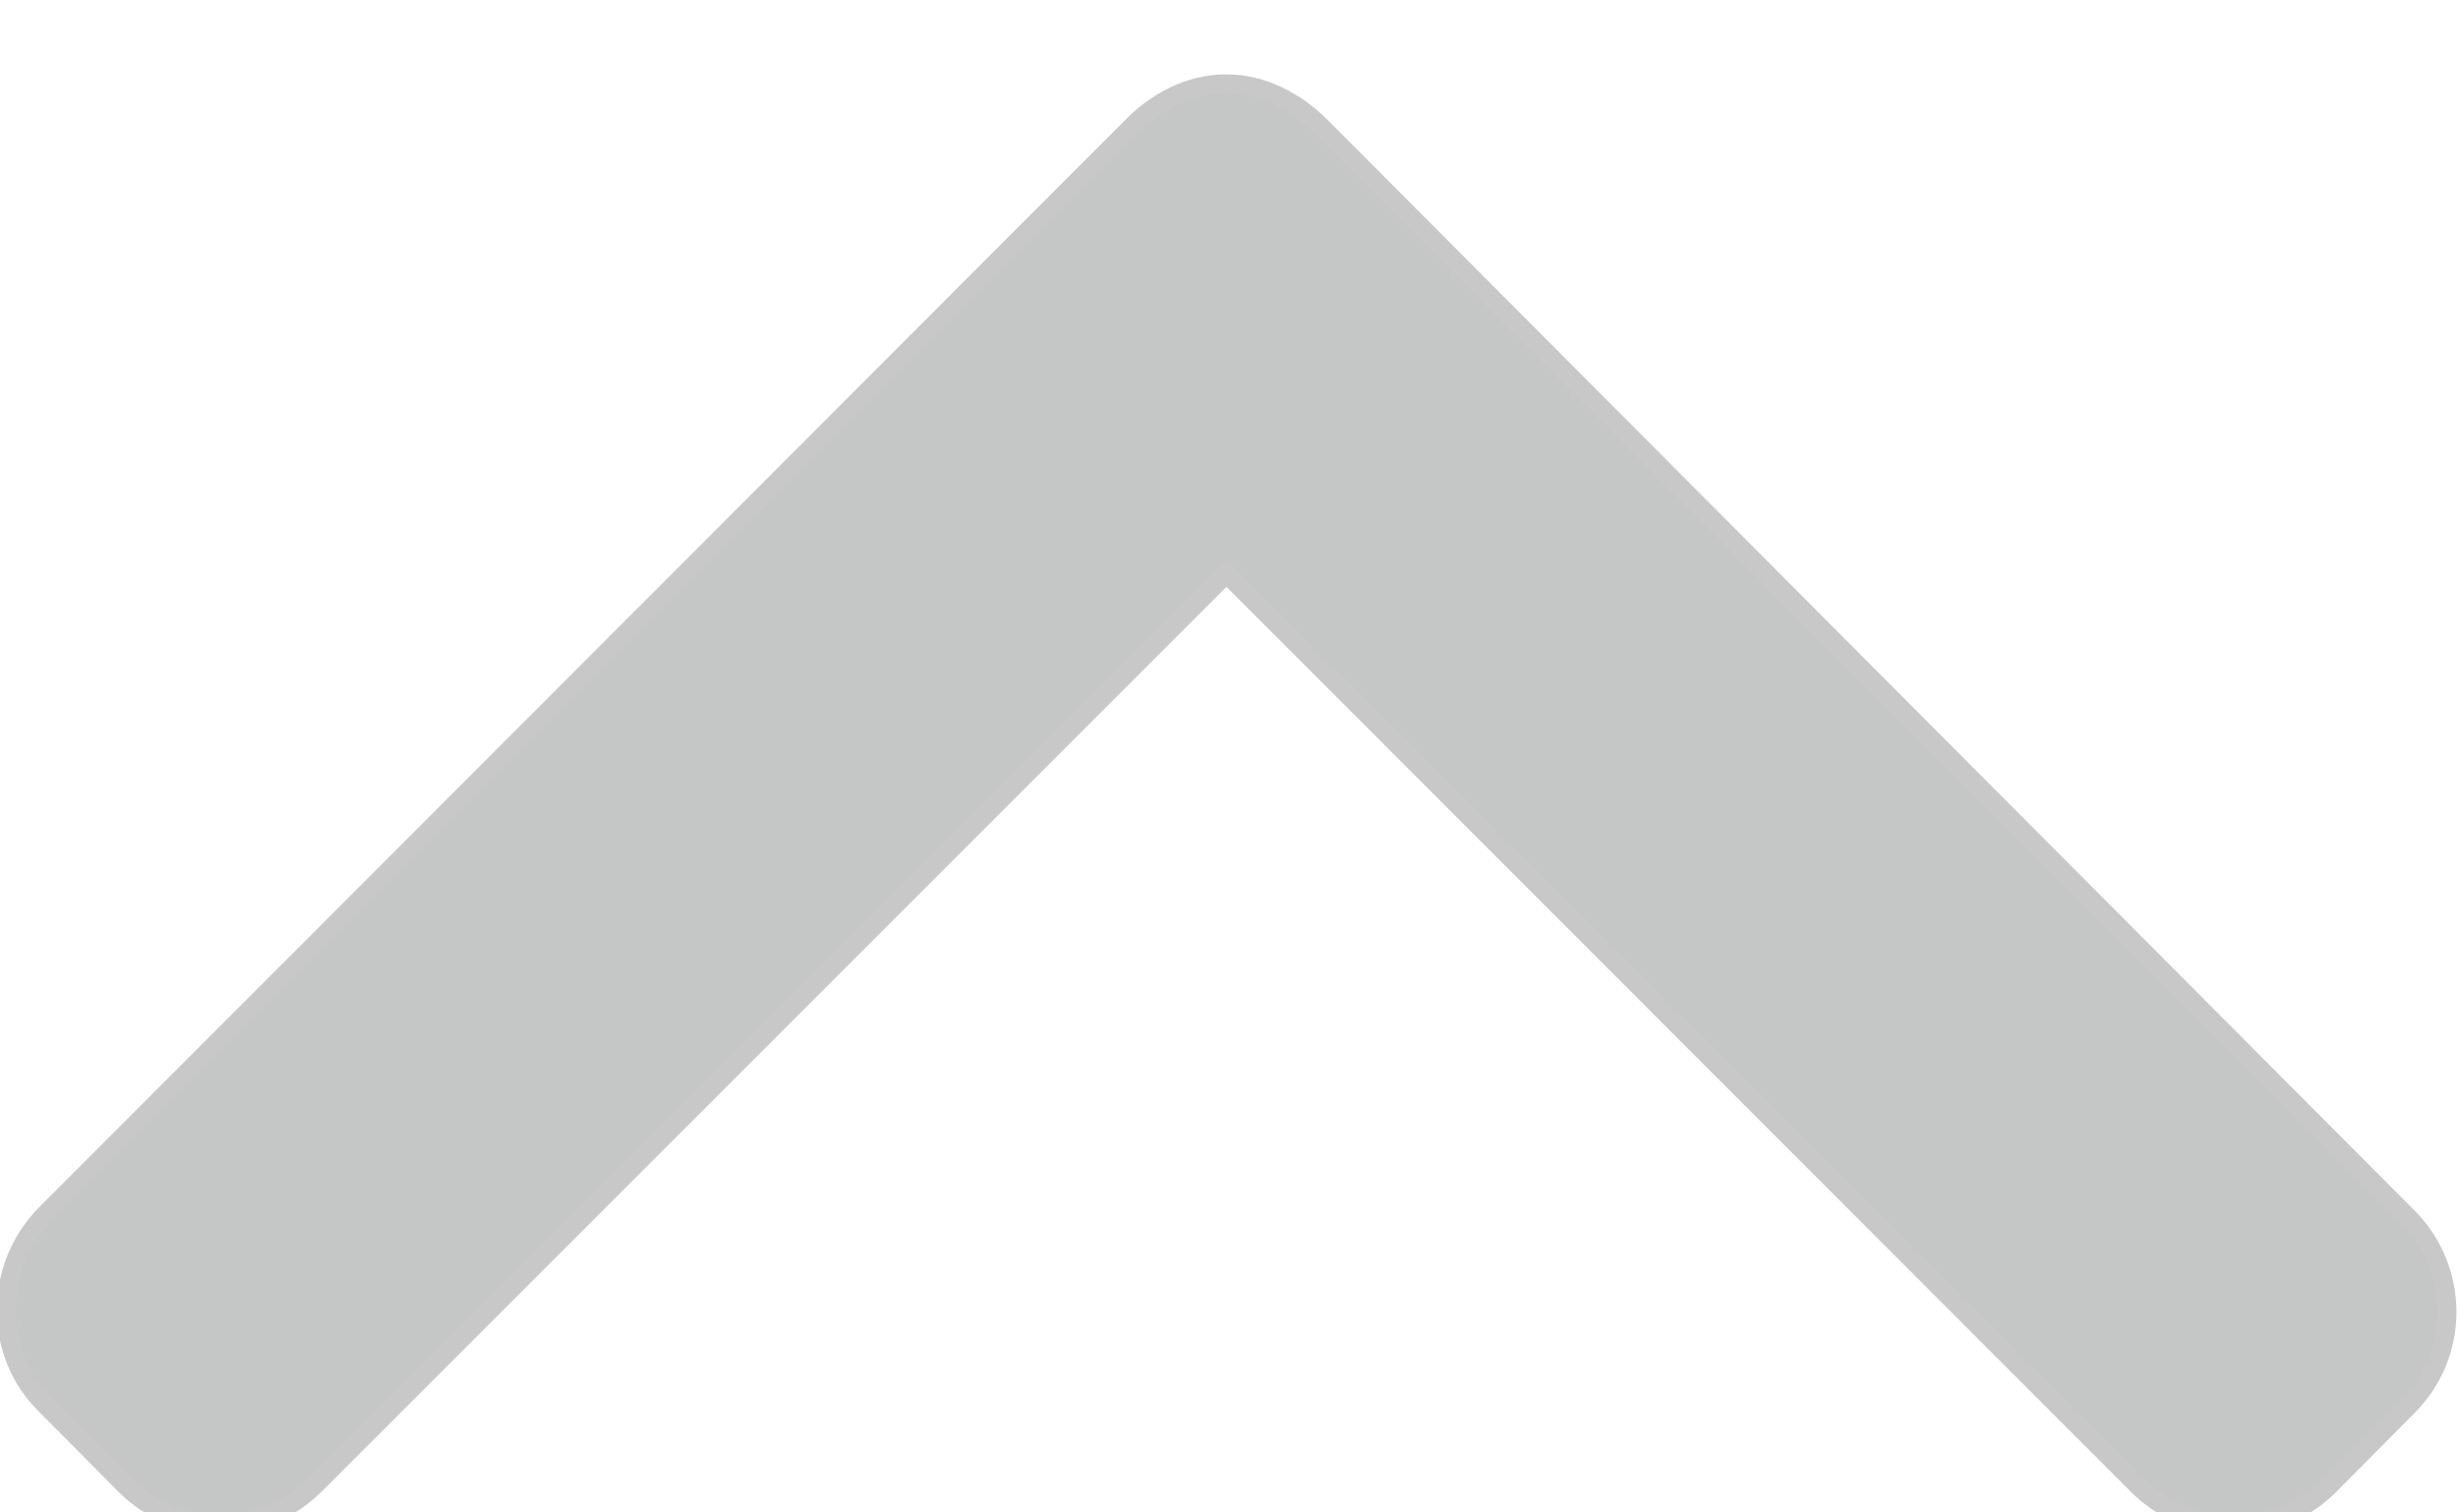 <?xml version="1.0" encoding="UTF-8"?>
<!DOCTYPE svg PUBLIC "-//W3C//DTD SVG 1.1//EN" "http://www.w3.org/Graphics/SVG/1.1/DTD/svg11.dtd">
<!-- Creator: CorelDRAW 2019 (64-Bit) -->
<svg xmlns="http://www.w3.org/2000/svg" xml:space="preserve" width="39px" height="24px" version="1.1" style="shape-rendering:geometricPrecision; text-rendering:geometricPrecision; image-rendering:optimizeQuality; fill-rule:evenodd; clip-rule:evenodd"
viewBox="0 0 39 24"
 xmlns:xlink="http://www.w3.org/1999/xlink"
 xmlns:xodm="http://www.corel.com/coreldraw/odm/2003">
 <defs>
  <style type="text/css">
   <![CDATA[
    .str0 {stroke:#C8C8C8;stroke-width:0.3;stroke-miterlimit:22.926}
    .fil0 {fill:#C5C6C6;fill-rule:nonzero}
   ]]>
  </style>
 </defs>
 <g id="Слой_x0020_1">
  <g id="_1732462282432">
   <path class="fil0 str0" d="M0.72 22.29l1.27 1.28c0.4,0.4 0.94,0.62 1.5,0.62 0.57,0 1.09,-0.22 1.5,-0.62l14.47 -14.47 14.48 14.49c0.4,0.39 0.94,0.61 1.5,0.61 0.57,0 1.1,-0.22 1.5,-0.61l1.27 -1.28c0.82,-0.82 0.82,-2.16 0,-2.99l-17.25 -17.31c-0.4,-0.4 -0.93,-0.68 -1.5,-0.68l-0.01 0c-0.57,0 -1.1,0.28 -1.49,0.68l-17.24 17.26c-0.4,0.41 -0.62,0.95 -0.62,1.52 0,0.57 0.22,1.11 0.62,1.5l0 0z"/>
   <g id="_2532853771456">
   </g>
   <g id="_2532853770752">
   </g>
   <g id="_2532853756640">
   </g>
   <g id="_2532853755808">
   </g>
   <g id="_2532853753472">
   </g>
   <g id="_2532853754112">
   </g>
   <g id="_2532525443264">
   </g>
   <g id="_2532525490624">
   </g>
   <g id="_2532525482720">
   </g>
   <g id="_2532525482080">
   </g>
   <g id="_2532525478496">
   </g>
   <g id="_2532525477728">
   </g>
   <g id="_2532525470816">
   </g>
   <g id="_2532525447488">
   </g>
   <g id="_2532525444576">
   </g>
  </g>
 </g>
</svg>
